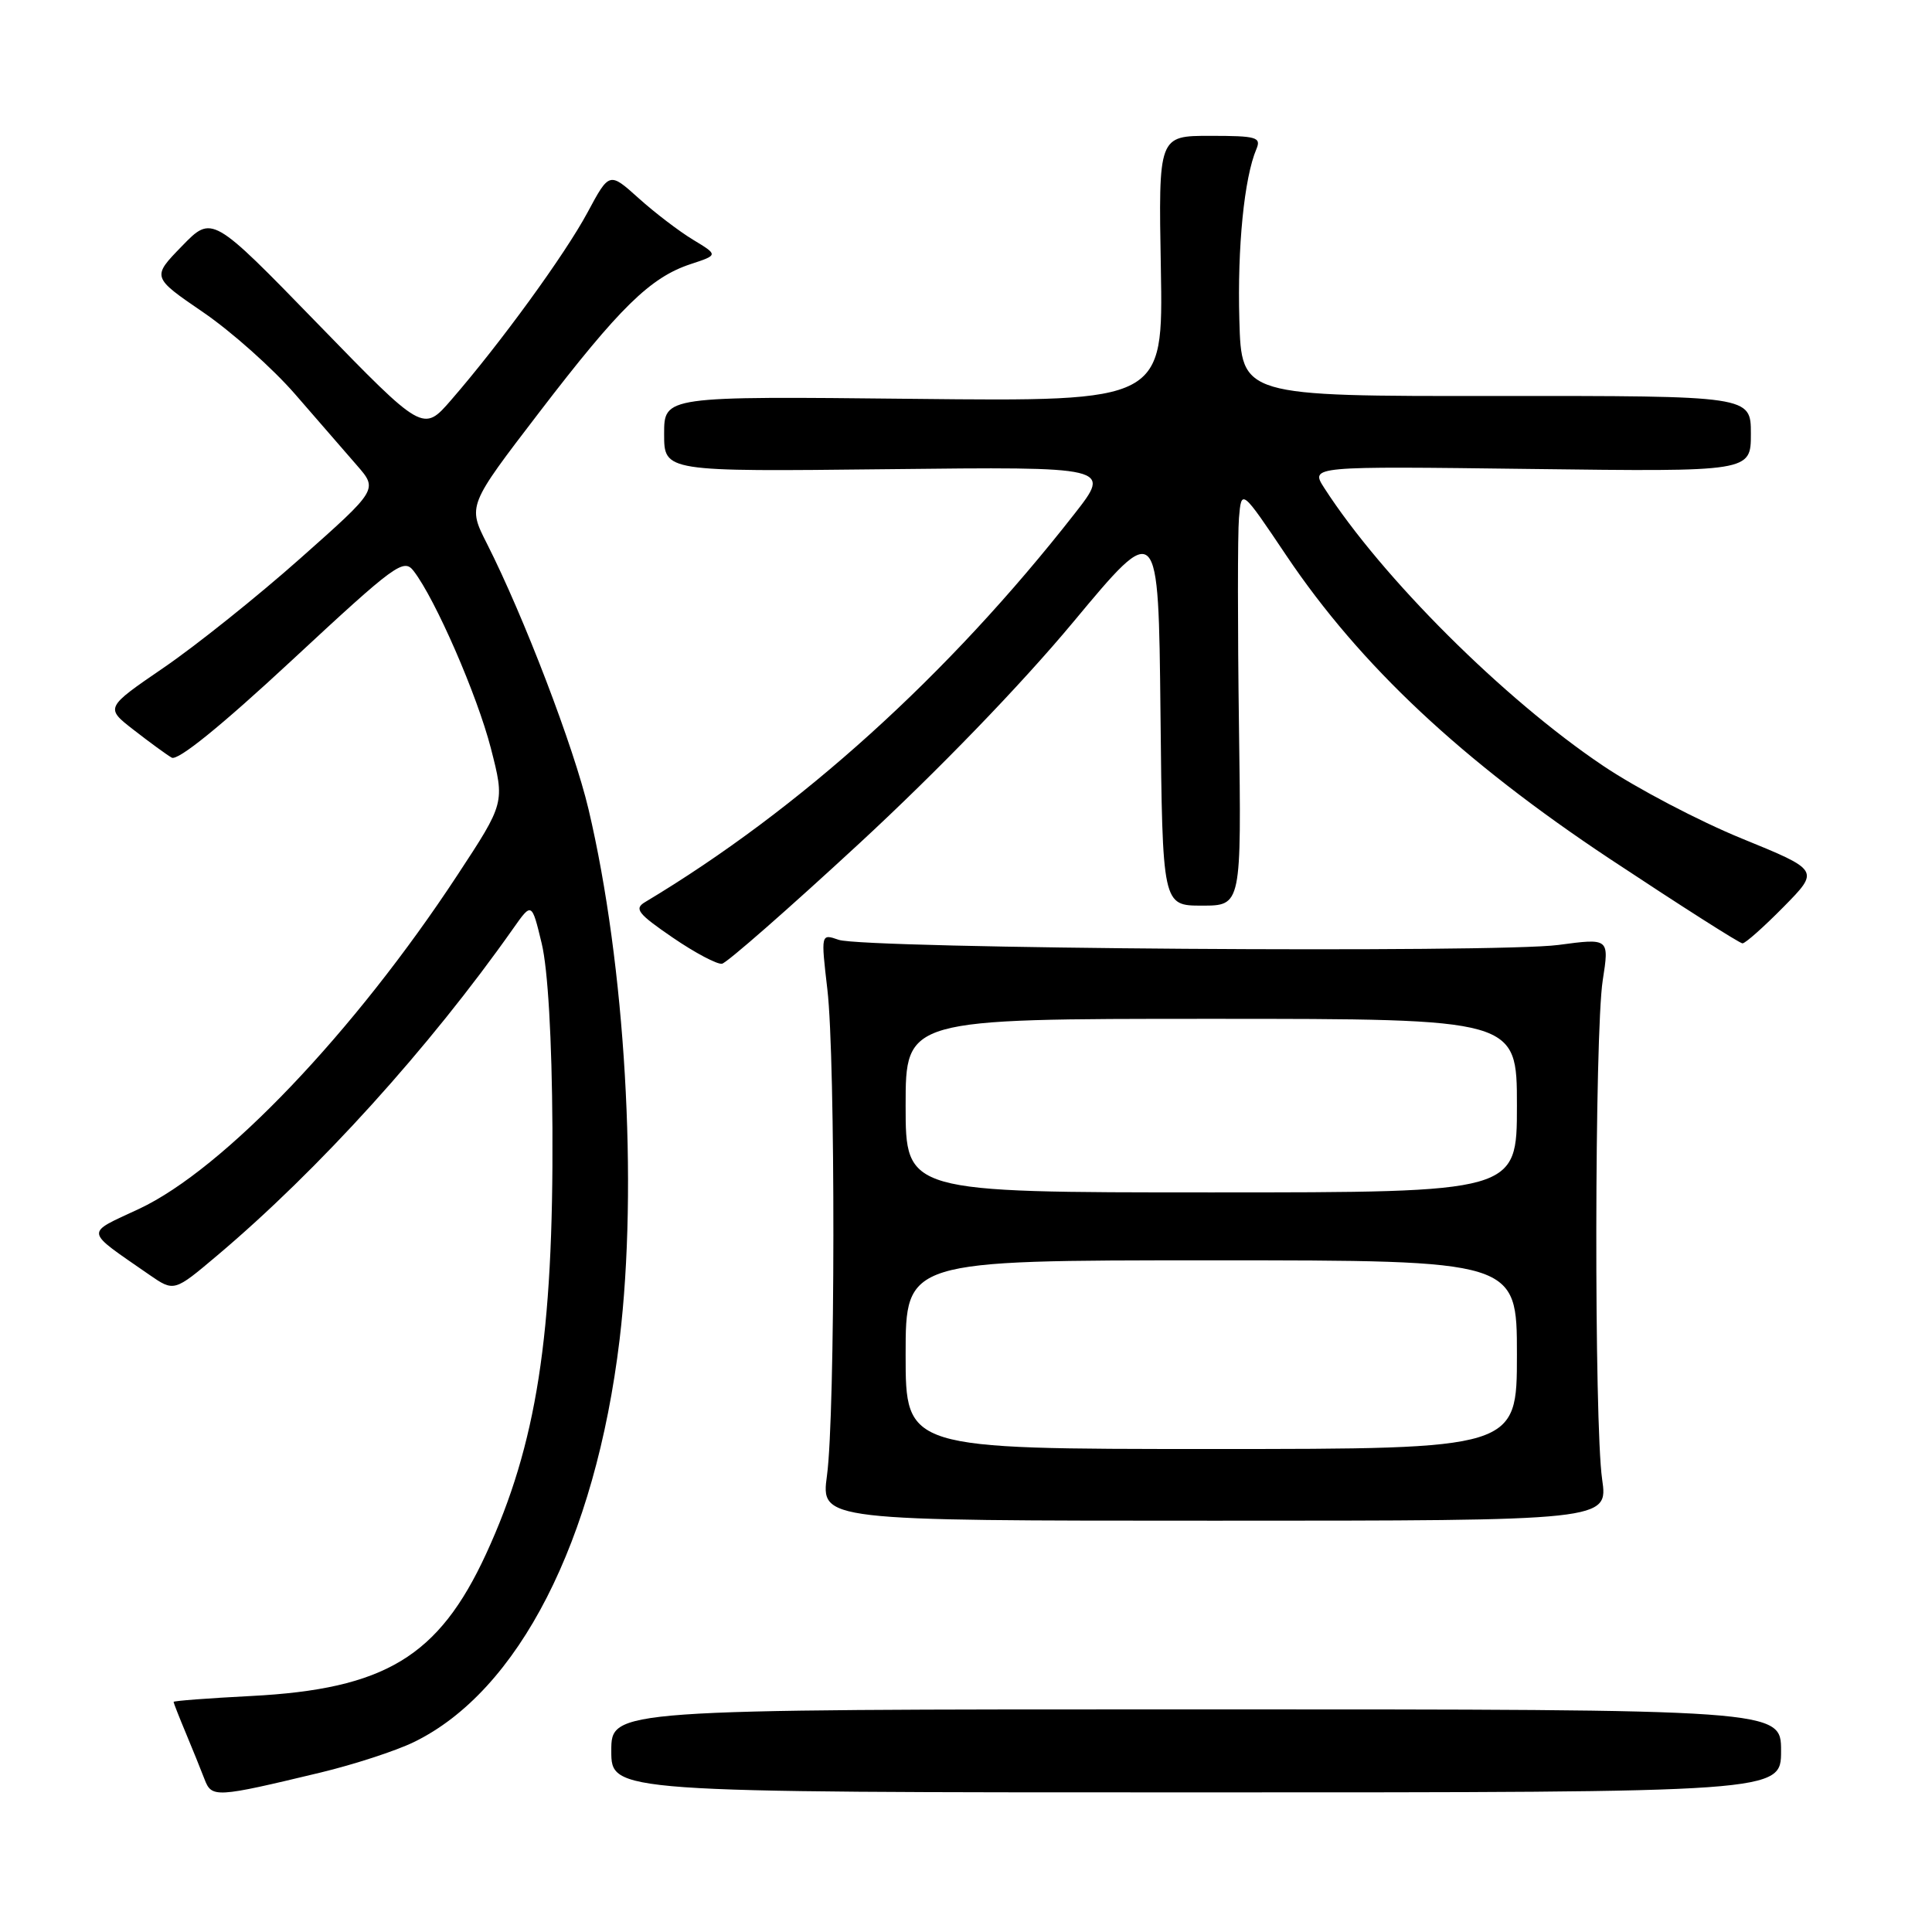 <?xml version="1.0" encoding="UTF-8" standalone="no"?>
<!DOCTYPE svg PUBLIC "-//W3C//DTD SVG 1.1//EN" "http://www.w3.org/Graphics/SVG/1.1/DTD/svg11.dtd" >
<svg xmlns="http://www.w3.org/2000/svg" xmlns:xlink="http://www.w3.org/1999/xlink" version="1.1" viewBox="0 0 256 256">
 <g >
 <path fill="currentColor"
d=" M 42.48 234.87 C 46.88 233.81 52.42 232.01 54.81 230.85 C 68.70 224.12 78.88 204.22 82.10 177.50 C 84.56 156.99 82.86 127.86 77.98 107.22 C 76.04 99.01 69.42 81.71 64.52 72.03 C 61.97 67.01 61.97 67.01 71.45 54.64 C 82.10 40.74 86.17 36.76 91.50 35.00 C 95.18 33.79 95.18 33.79 91.84 31.77 C 90.00 30.66 86.75 28.18 84.62 26.26 C 80.74 22.77 80.74 22.77 77.84 28.17 C 74.85 33.73 66.34 45.44 59.79 52.99 C 56.07 57.28 56.07 57.28 42.09 42.89 C 28.10 28.50 28.10 28.50 24.11 32.61 C 20.11 36.72 20.11 36.72 26.91 41.37 C 30.66 43.93 36.14 48.82 39.11 52.24 C 42.07 55.66 45.76 59.90 47.29 61.66 C 50.08 64.86 50.08 64.86 39.79 73.99 C 34.13 79.02 26.00 85.52 21.72 88.45 C 13.93 93.78 13.93 93.78 17.72 96.72 C 19.80 98.34 22.06 99.99 22.75 100.39 C 23.55 100.86 29.28 96.22 38.70 87.47 C 52.40 74.74 53.49 73.94 54.81 75.66 C 57.70 79.41 63.23 92.12 65.04 99.14 C 66.90 106.38 66.90 106.38 60.62 115.94 C 46.94 136.77 29.60 154.95 18.43 160.18 C 11.19 163.57 11.09 162.87 19.78 168.91 C 23.07 171.18 23.07 171.18 28.78 166.36 C 42.24 155.00 56.87 138.84 68.01 123.02 C 70.46 119.54 70.46 119.54 71.78 125.02 C 72.60 128.44 73.13 137.63 73.20 149.50 C 73.35 177.01 71.11 191.37 64.40 205.92 C 58.12 219.52 51.00 223.82 33.25 224.73 C 27.61 225.02 23.00 225.37 23.00 225.51 C 23.00 225.64 23.73 227.50 24.62 229.63 C 25.51 231.76 26.62 234.50 27.09 235.73 C 28.05 238.25 28.52 238.22 42.48 234.87 Z  M 236.00 232.00 C 236.00 226.50 236.00 226.50 158.50 226.50 C 81.00 226.50 81.00 226.50 81.00 232.00 C 81.00 237.50 81.00 237.50 158.50 237.50 C 236.00 237.50 236.00 237.50 236.00 232.00 Z  M 212.29 196.00 C 211.22 188.56 211.28 136.90 212.37 129.90 C 213.24 124.31 213.24 124.31 206.50 125.21 C 198.36 126.30 114.48 125.71 111.13 124.53 C 108.77 123.71 108.77 123.71 109.63 131.10 C 110.72 140.34 110.68 187.41 109.58 195.50 C 108.77 201.50 108.77 201.50 160.93 201.50 C 213.08 201.50 213.08 201.50 212.29 196.00 Z  M 113.85 111.77 C 124.29 102.12 135.25 90.78 142.19 82.45 C 153.50 68.86 153.50 68.86 153.77 94.43 C 154.03 120.00 154.03 120.00 159.27 120.00 C 164.50 120.00 164.50 120.00 164.17 96.25 C 163.99 83.19 163.99 70.76 164.17 68.63 C 164.50 64.76 164.50 64.76 170.46 73.63 C 180.24 88.18 193.76 100.84 213.35 113.83 C 222.62 119.97 230.51 125.00 230.89 125.00 C 231.27 125.00 233.72 122.82 236.34 120.16 C 241.11 115.32 241.11 115.32 230.80 111.11 C 225.14 108.80 216.86 104.46 212.42 101.47 C 199.27 92.64 183.11 76.53 175.46 64.64 C 173.62 61.77 173.62 61.77 202.81 62.14 C 232.00 62.51 232.00 62.51 232.00 57.48 C 232.00 52.45 232.00 52.45 198.25 52.47 C 164.50 52.50 164.50 52.50 164.22 42.38 C 163.95 32.75 164.86 23.57 166.48 19.75 C 167.14 18.18 166.50 18.00 160.36 18.00 C 153.50 18.00 153.50 18.00 153.82 35.60 C 154.13 53.20 154.13 53.20 121.07 52.85 C 88.00 52.50 88.00 52.50 88.00 57.50 C 88.00 62.50 88.00 62.50 117.63 62.17 C 147.26 61.84 147.26 61.84 142.38 68.08 C 125.66 89.46 105.97 107.26 85.48 119.53 C 84.00 120.41 84.50 121.06 89.13 124.23 C 92.08 126.25 95.03 127.81 95.67 127.70 C 96.31 127.59 104.49 120.42 113.85 111.77 Z  M 120.00 179.50 C 120.00 167.00 120.00 167.00 160.50 167.00 C 201.00 167.00 201.00 167.00 201.00 179.50 C 201.00 192.00 201.00 192.00 160.50 192.00 C 120.00 192.00 120.00 192.00 120.00 179.50 Z  M 120.00 146.50 C 120.00 135.00 120.00 135.00 160.50 135.00 C 201.00 135.00 201.00 135.00 201.00 146.50 C 201.00 158.00 201.00 158.00 160.50 158.00 C 120.00 158.00 120.00 158.00 120.00 146.50 Z "/>
</g>
</svg>